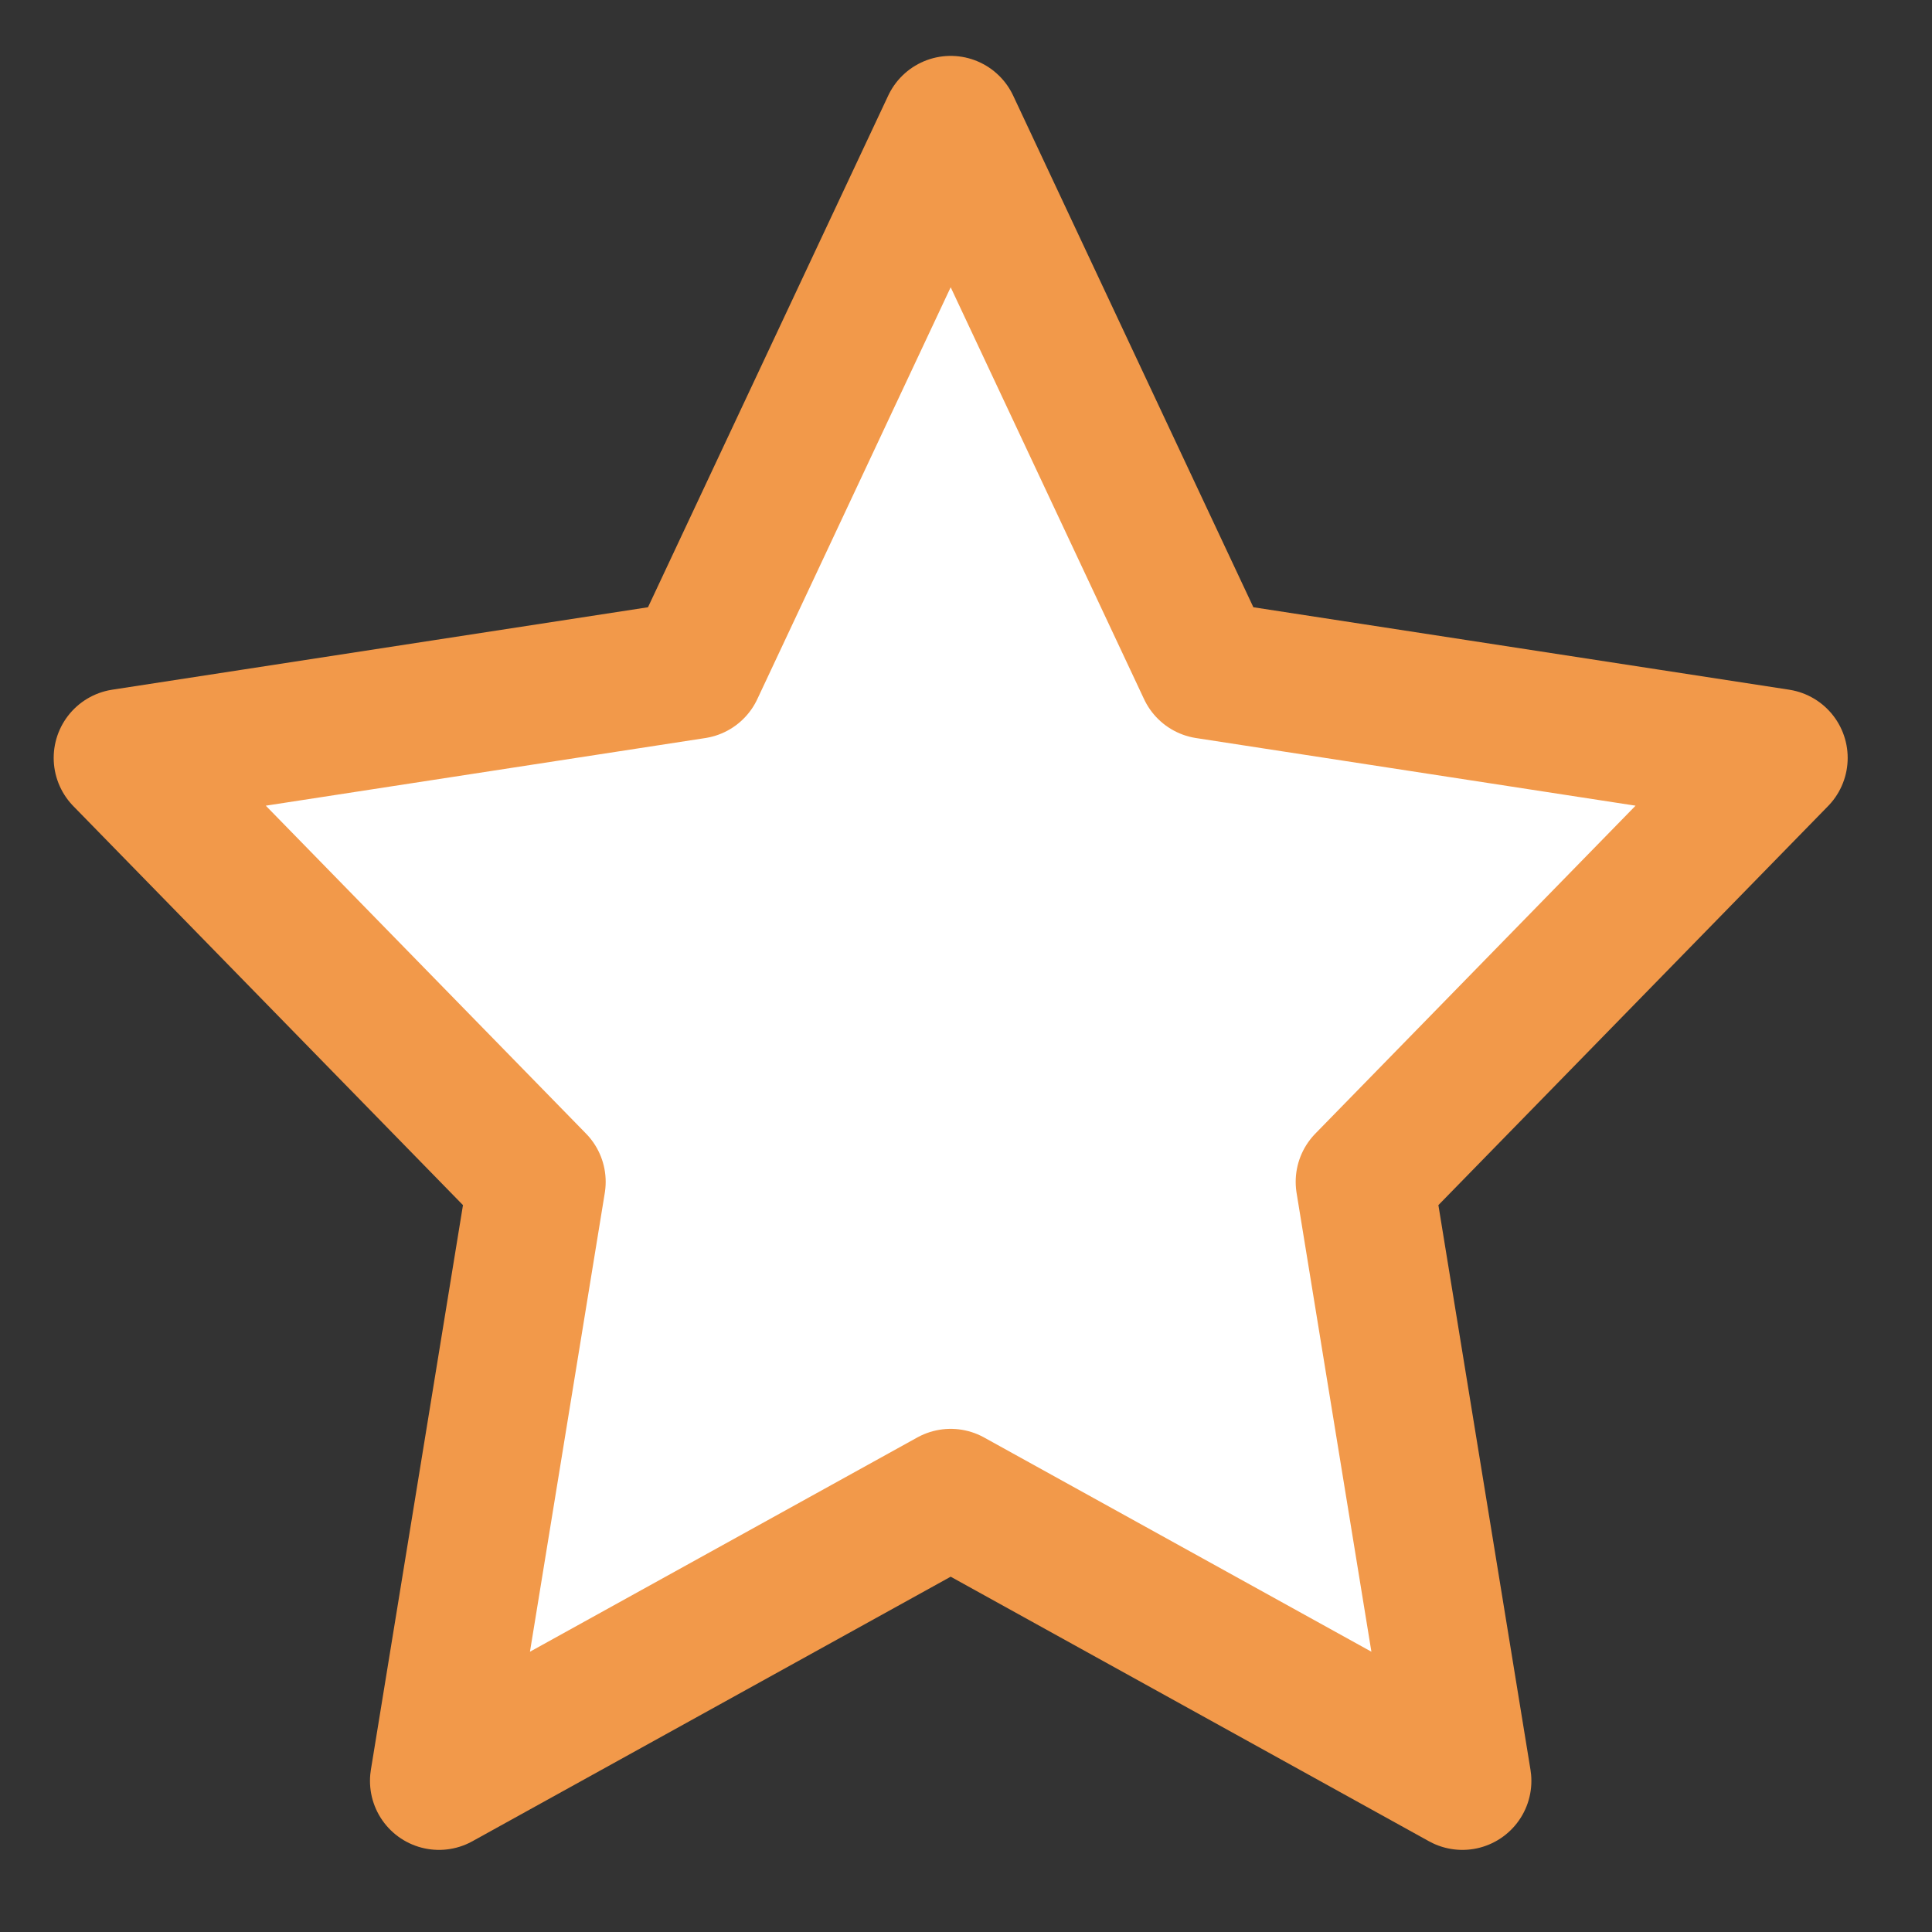 <svg width="14" height="14" viewBox="0 0 14 14" fill="none" xmlns="http://www.w3.org/2000/svg">
<rect x="0" y="0" width="14" height="14" fill="#333333" stroke="none"/>
<path d="M6.889 0.905L8.743 4.854L12.889 5.492L9.889 8.564L10.597 12.905L6.889 10.854L3.181 12.905L3.889 8.564L0.889 5.492L5.035 4.854L6.889 0.905Z" fill="white" stroke="#F2994A" stroke-linecap="round" stroke-linejoin="round"/>
</svg>
